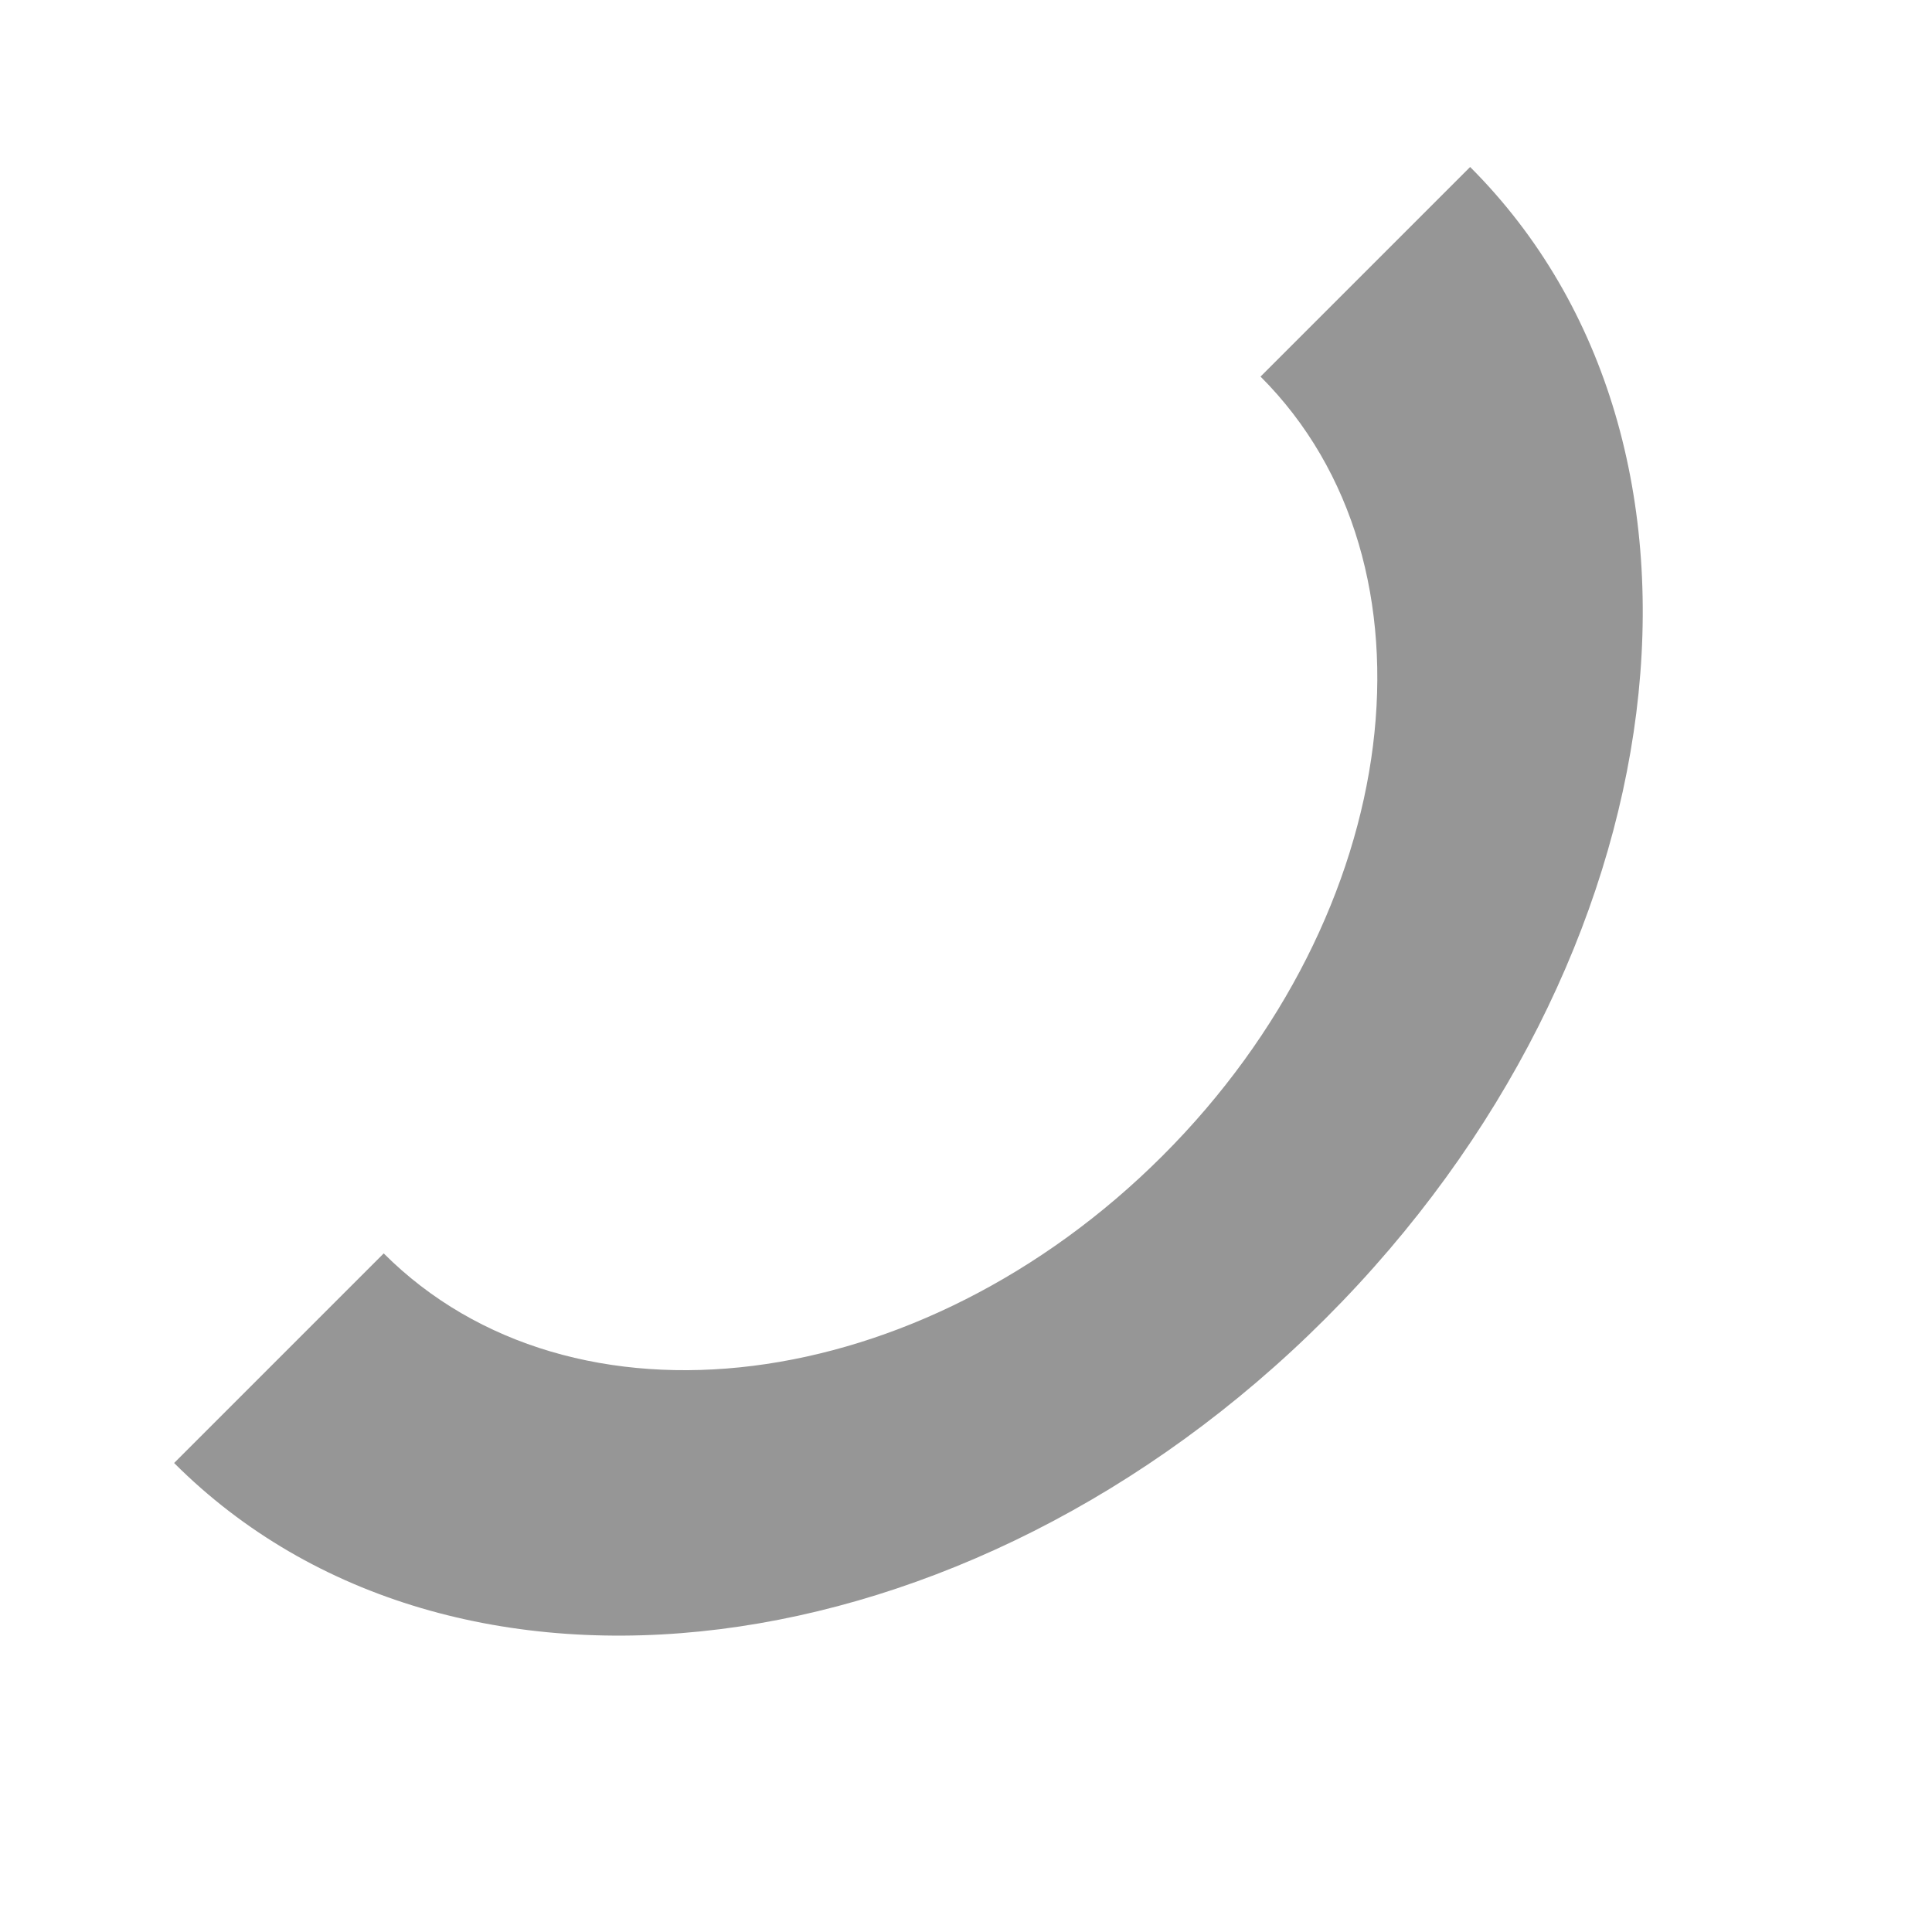 <?xml version="1.0" encoding="UTF-8" standalone="no"?>
<!DOCTYPE svg PUBLIC "-//W3C//DTD SVG 1.1//EN" "http://www.w3.org/Graphics/SVG/1.1/DTD/svg11.dtd">
<svg width="100%" height="100%" viewBox="0 0 100 100" version="1.1" xmlns="http://www.w3.org/2000/svg" xmlns:xlink="http://www.w3.org/1999/xlink" xml:space="preserve" xmlns:serif="http://www.serif.com/" style="fill-rule:evenodd;clip-rule:evenodd;stroke-linejoin:round;stroke-miterlimit:2;">
    <g transform="matrix(0.599,0.599,-0.771,0.771,51.153,-26.316)">
        <path d="M50,93.503L50,79.432C66.255,79.432 79.432,66.255 79.432,50C79.432,33.745 66.255,20.568 50,20.568L50,6.497C74.026,6.497 93.503,25.974 93.503,50C93.503,74.026 74.026,93.503 50,93.503Z" style="fill:rgb(150,150,150);"/>
    </g>
</svg>
